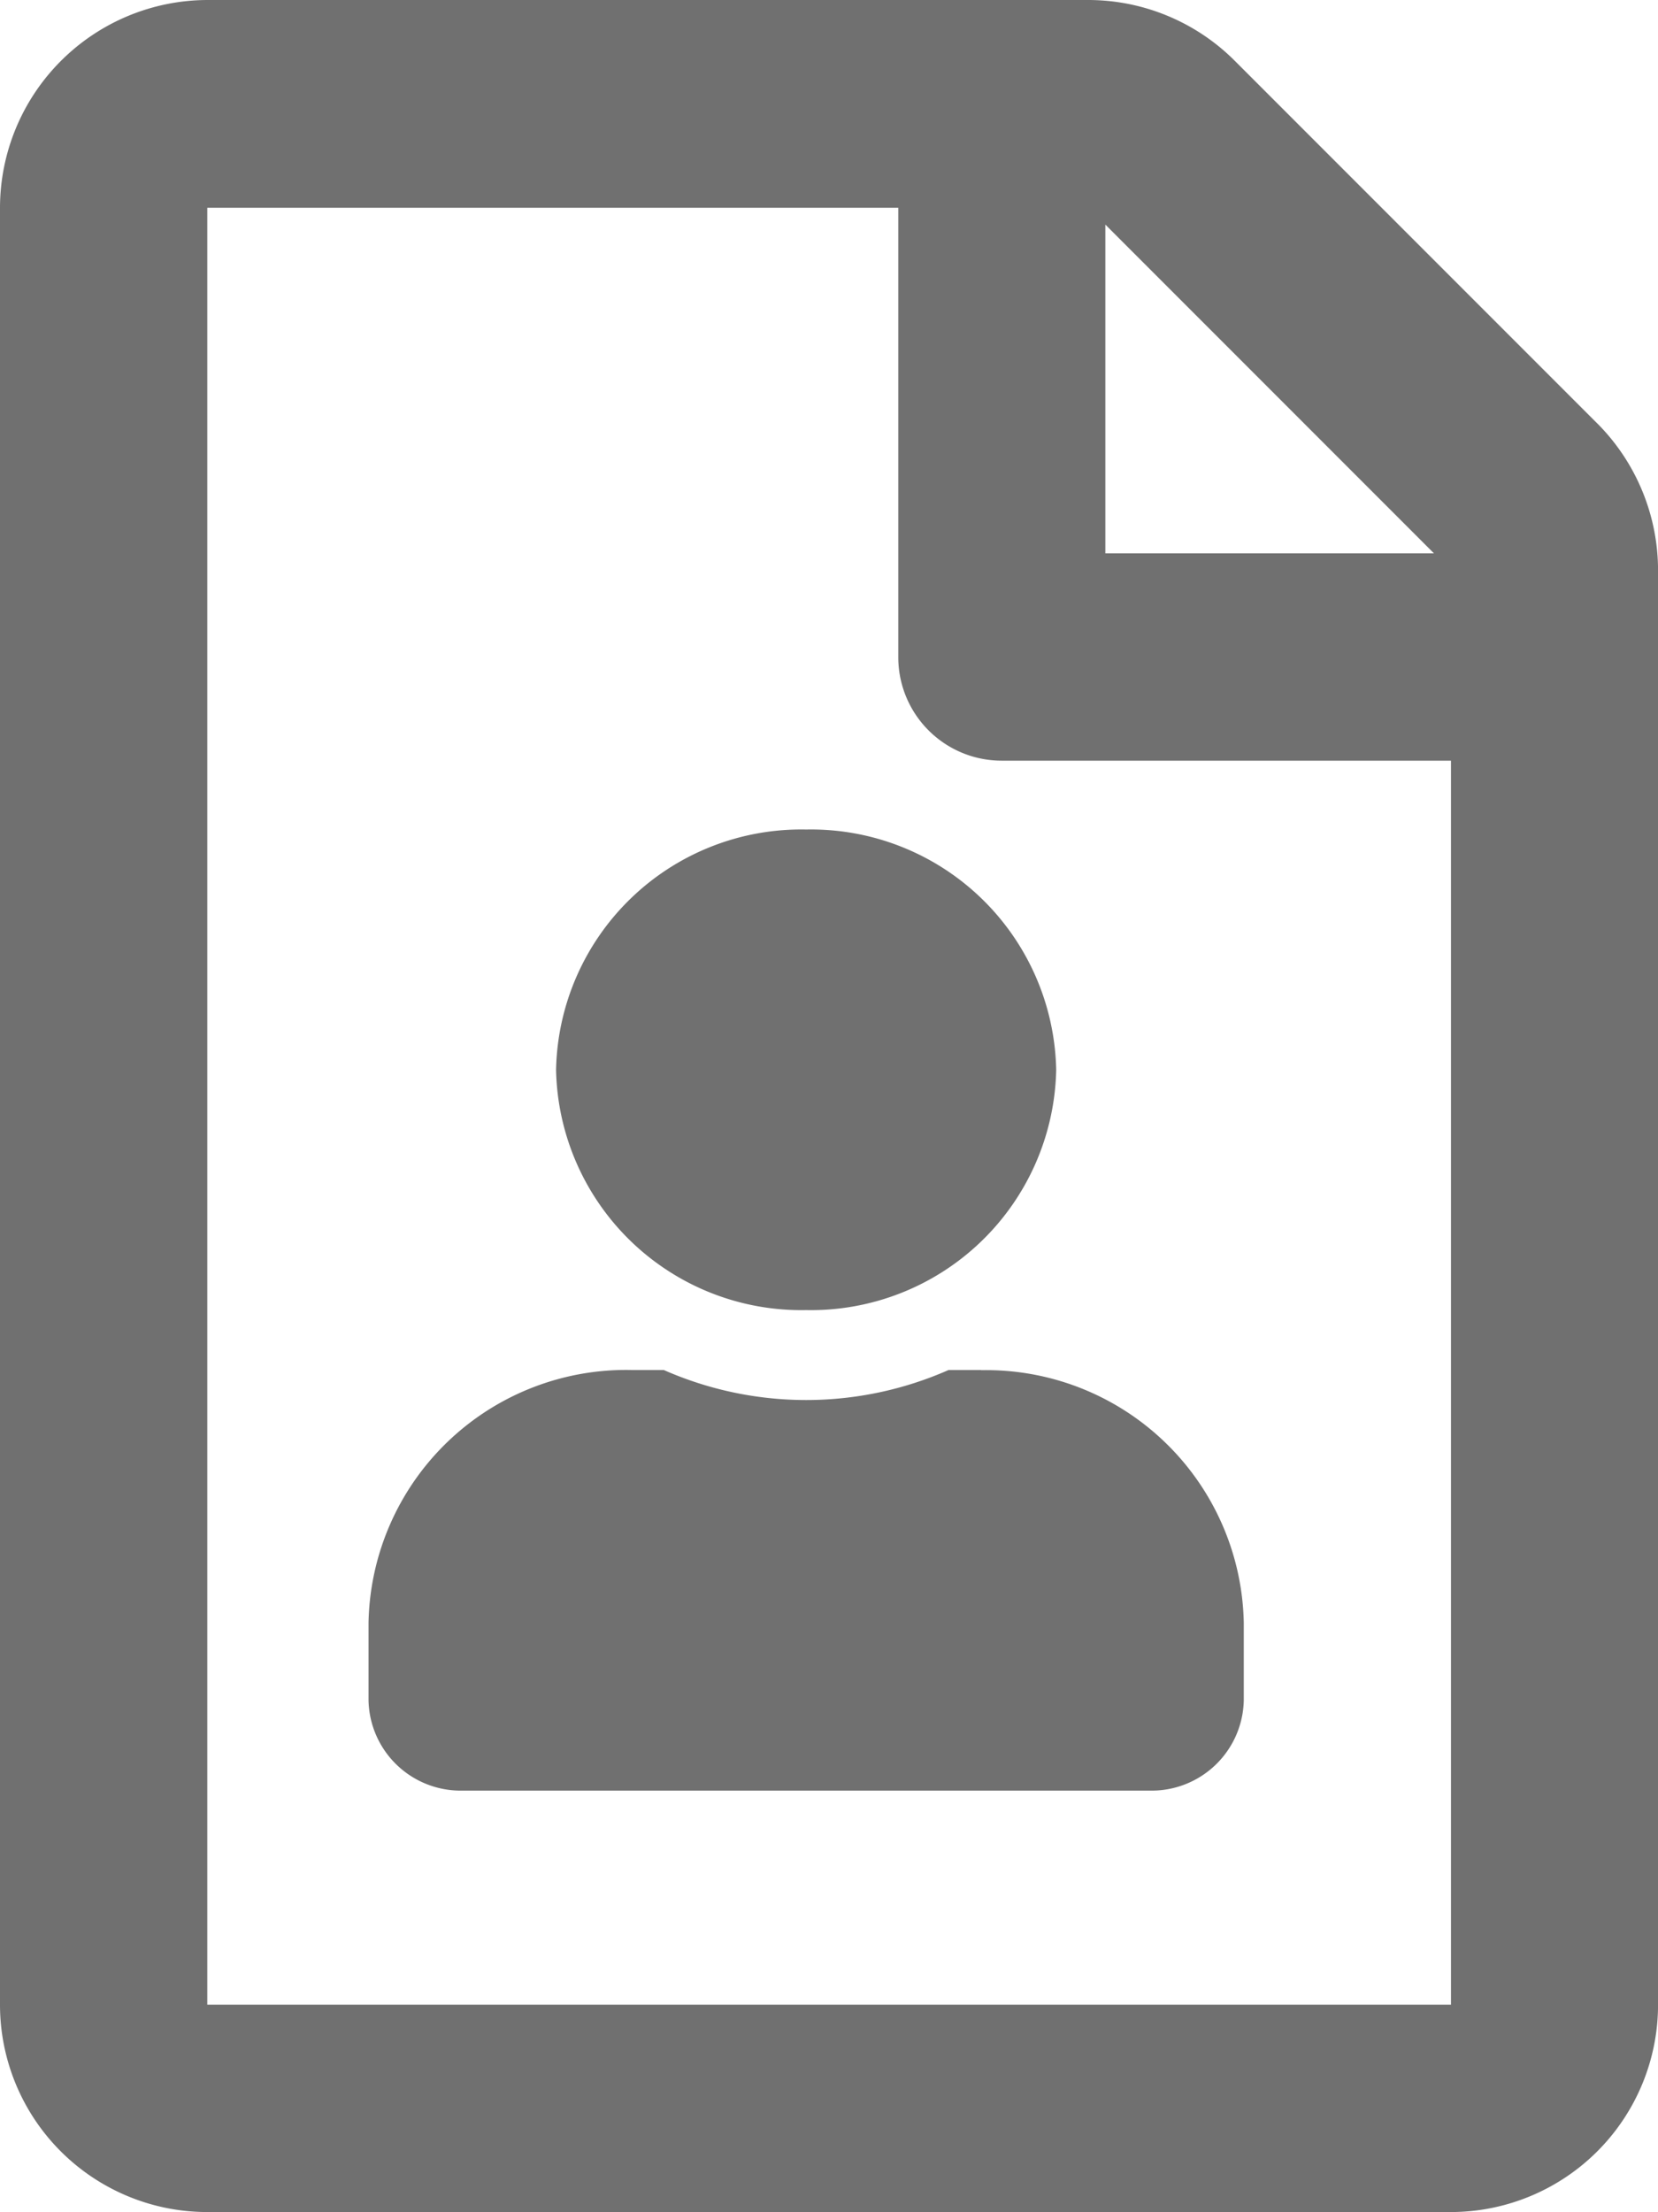 <svg xmlns="http://www.w3.org/2000/svg" width="35.992" height="47.999" viewBox="0 0 35.992 47.999">
  <g id="Group_168284" data-name="Group 168284" transform="translate(8278 17988)">
    <g id="ic-file" transform="translate(-8278 -17988)">
      <path id="file-regular" d="M34.671,9.086,26.807,1.222A4.5,4.5,0,0,0,23.629-.1H4.5A4.514,4.514,0,0,0,0,4.408V43.4a4.5,4.5,0,0,0,4.5,4.5H31.493a4.5,4.5,0,0,0,4.5-4.5V12.272a4.521,4.521,0,0,0-1.322-3.187Zm-3.543,2.821H23.995V4.774ZM4.5,43.4V4.408h15v9.748a2.244,2.244,0,0,0,2.25,2.25h9.748V43.4Z" transform="translate(0 0.1)" fill="#707070"/>
    </g>
    <g id="ic-user" transform="translate(-8270 -17970)">
      <path id="user-solid" d="M9.5,10.428a5.324,5.324,0,0,0,5.428-5.214A5.324,5.324,0,0,0,9.5,0,5.324,5.324,0,0,0,4.071,5.214,5.324,5.324,0,0,0,9.5,10.428Zm3.8,1.3h-.708a7.658,7.658,0,0,1-6.183,0H5.7A5.592,5.592,0,0,0,0,17.207V18.9a2,2,0,0,0,2.036,1.955H16.964A2,2,0,0,0,19,18.9V17.207A5.592,5.592,0,0,0,13.3,11.732Z" fill="#707070"/>
    </g>
  </g>
</svg>
